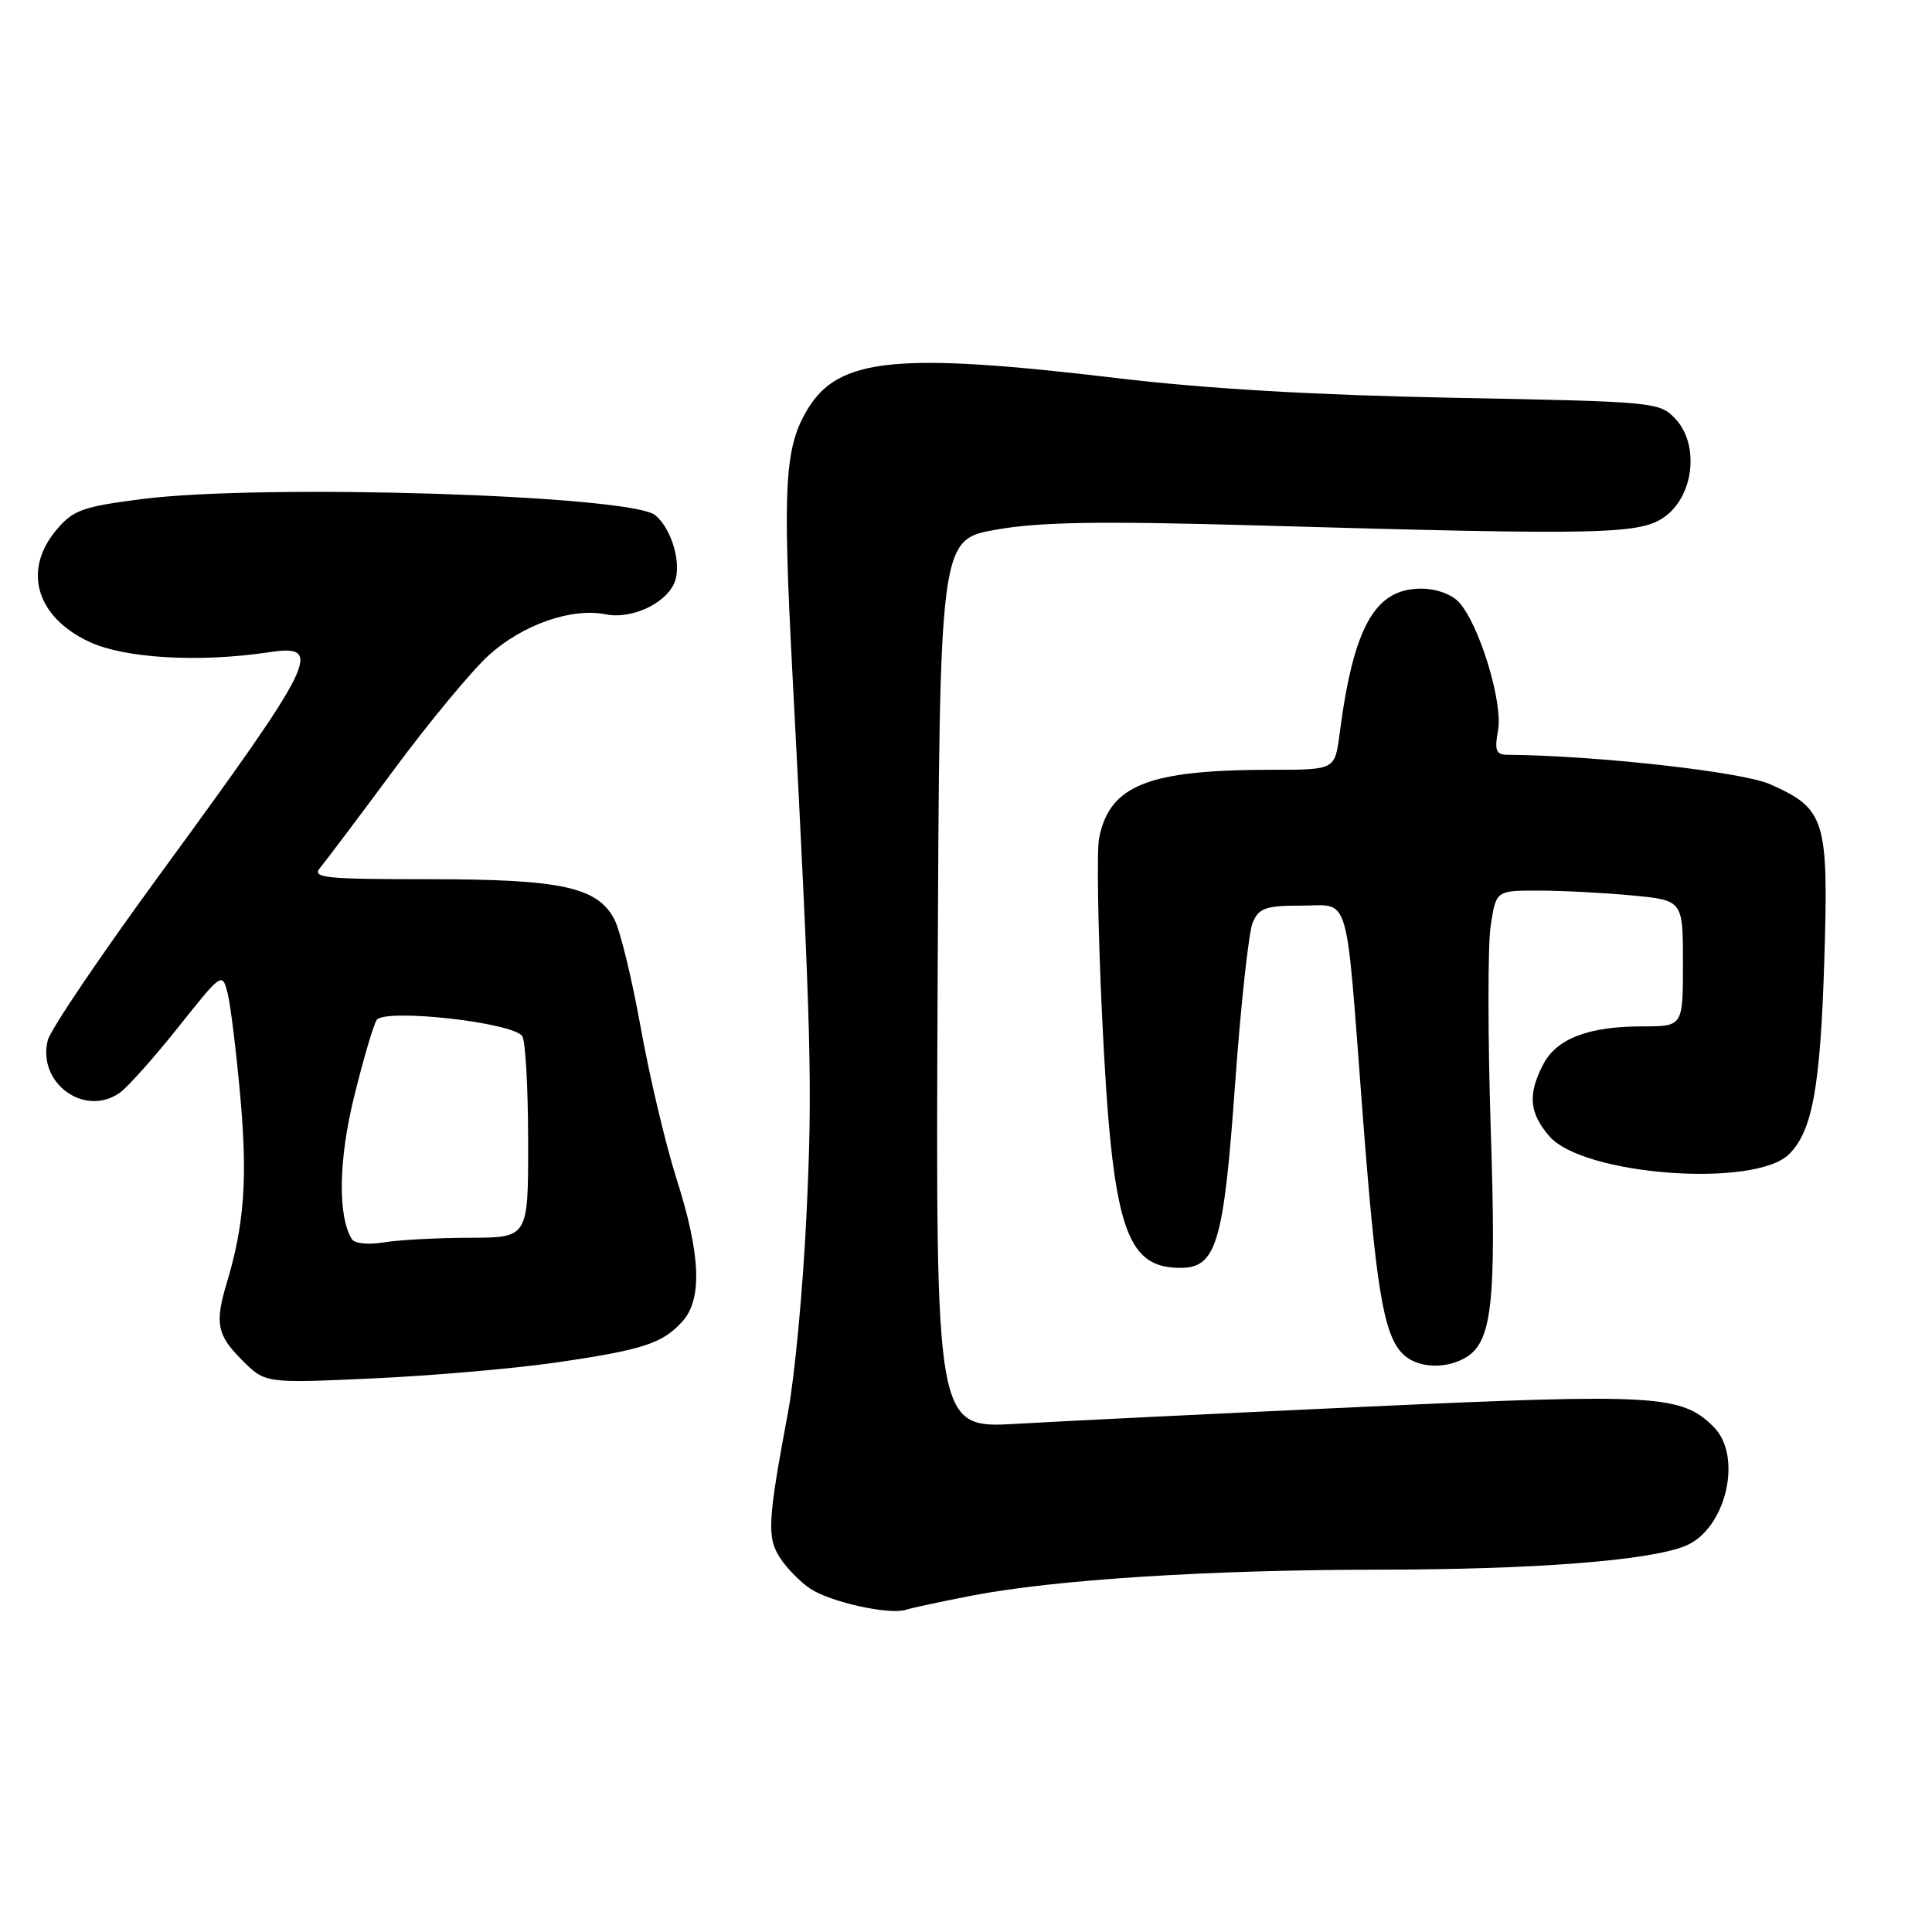 <?xml version="1.0" encoding="UTF-8" standalone="no"?>
<!DOCTYPE svg PUBLIC "-//W3C//DTD SVG 1.1//EN" "http://www.w3.org/Graphics/SVG/1.1/DTD/svg11.dtd" >
<svg xmlns="http://www.w3.org/2000/svg" xmlns:xlink="http://www.w3.org/1999/xlink" version="1.1" viewBox="0 0 256 256">
 <g >
 <path fill="currentColor"
d=" M 128.78 211.43 C 139.73 209.31 160.16 208.01 182.50 207.99 C 203.18 207.98 218.44 206.81 223.30 204.85 C 228.69 202.67 230.99 192.99 227.06 189.06 C 222.83 184.83 219.41 184.63 181.33 186.38 C 161.62 187.29 140.66 188.31 134.74 188.66 C 123.98 189.29 123.98 189.29 124.24 130.39 C 124.50 71.50 124.50 71.50 132.00 70.18 C 137.77 69.16 145.72 69.03 166.50 69.62 C 212.74 70.94 217.41 70.83 220.68 68.40 C 224.48 65.57 225.17 58.87 222.00 55.50 C 219.91 53.27 219.32 53.22 192.68 52.71 C 174.43 52.36 159.75 51.51 148.00 50.10 C 118.93 46.64 111.15 47.41 107.05 54.16 C 103.97 59.22 103.68 64.15 105.00 89.23 C 107.51 137.19 107.68 143.92 106.86 161.00 C 106.41 170.62 105.31 182.32 104.44 187.00 C 101.71 201.62 101.59 203.73 103.39 206.47 C 104.29 207.84 106.09 209.67 107.38 210.52 C 110.10 212.30 117.79 214.00 120.00 213.31 C 120.83 213.05 124.78 212.20 128.78 211.43 Z  M 73.54 180.56 C 85.15 178.88 87.78 178.03 90.42 175.10 C 93.09 172.14 92.85 166.24 89.64 156.19 C 88.19 151.62 86.06 142.63 84.91 136.22 C 83.76 129.80 82.19 123.34 81.43 121.86 C 79.19 117.54 74.44 116.50 56.82 116.50 C 42.99 116.50 41.29 116.32 42.41 115.00 C 43.10 114.17 47.50 108.33 52.19 102.00 C 56.87 95.67 62.54 88.84 64.79 86.80 C 69.27 82.76 75.74 80.50 80.25 81.40 C 83.94 82.14 88.79 79.68 89.54 76.69 C 90.19 74.10 88.86 69.96 86.83 68.27 C 83.61 65.60 34.90 64.07 18.79 66.13 C 10.91 67.14 9.68 67.59 7.48 70.21 C 2.98 75.55 4.78 81.73 11.79 85.03 C 16.49 87.24 26.37 87.82 35.68 86.42 C 43.00 85.32 41.94 87.48 21.15 115.91 C 13.35 126.58 6.67 136.45 6.33 137.84 C 4.91 143.48 11.19 148.08 15.85 144.81 C 16.89 144.09 20.37 140.19 23.59 136.15 C 29.43 128.81 29.45 128.80 30.17 131.65 C 30.56 133.22 31.32 139.45 31.86 145.50 C 32.81 156.21 32.36 162.33 30.05 169.99 C 28.44 175.35 28.75 176.90 32.08 180.23 C 35.15 183.30 35.15 183.30 49.33 182.65 C 57.12 182.30 68.02 181.35 73.54 180.56 Z  M 193.99 180.01 C 197.71 178.01 198.30 173.02 197.53 149.56 C 197.14 137.38 197.13 125.29 197.52 122.71 C 198.23 118.00 198.23 118.00 203.86 118.01 C 206.96 118.01 212.54 118.30 216.25 118.65 C 223.00 119.29 223.00 119.29 223.00 127.64 C 223.00 136.00 223.00 136.00 217.65 136.00 C 210.46 136.00 206.25 137.62 204.47 141.06 C 202.42 145.02 202.63 147.46 205.29 150.55 C 209.76 155.75 232.55 157.45 237.08 152.92 C 240.15 149.85 241.21 144.04 241.73 127.25 C 242.31 108.56 241.88 107.16 234.51 103.90 C 230.82 102.27 211.51 100.11 199.70 100.01 C 198.23 100.00 198.01 99.43 198.50 96.75 C 199.17 93.10 196.03 82.79 193.34 79.82 C 192.36 78.74 190.31 78.00 188.30 78.00 C 182.18 78.00 179.35 83.04 177.50 97.25 C 176.88 102.00 176.88 102.00 168.58 102.00 C 152.16 102.00 147.05 104.01 145.64 111.03 C 145.31 112.68 145.49 123.30 146.03 134.63 C 147.37 162.57 149.06 168.00 156.41 168.00 C 161.18 168.00 162.15 164.72 163.65 143.71 C 164.41 133.14 165.46 123.49 165.99 122.25 C 166.82 120.31 167.71 120.00 172.43 120.00 C 179.00 120.00 178.26 117.49 180.55 147.50 C 182.31 170.49 183.29 176.56 185.71 179.23 C 187.48 181.19 191.14 181.53 193.99 180.01 Z  M 46.62 164.19 C 44.74 161.15 44.86 153.65 46.93 145.28 C 48.13 140.41 49.47 135.86 49.90 135.17 C 50.89 133.57 68.04 135.47 69.21 137.31 C 69.63 137.96 69.98 144.24 69.98 151.25 C 70.00 164.00 70.00 164.00 62.25 164.01 C 57.99 164.02 52.87 164.29 50.88 164.62 C 48.81 164.96 46.98 164.78 46.62 164.19 Z "/>
</g>
</svg>